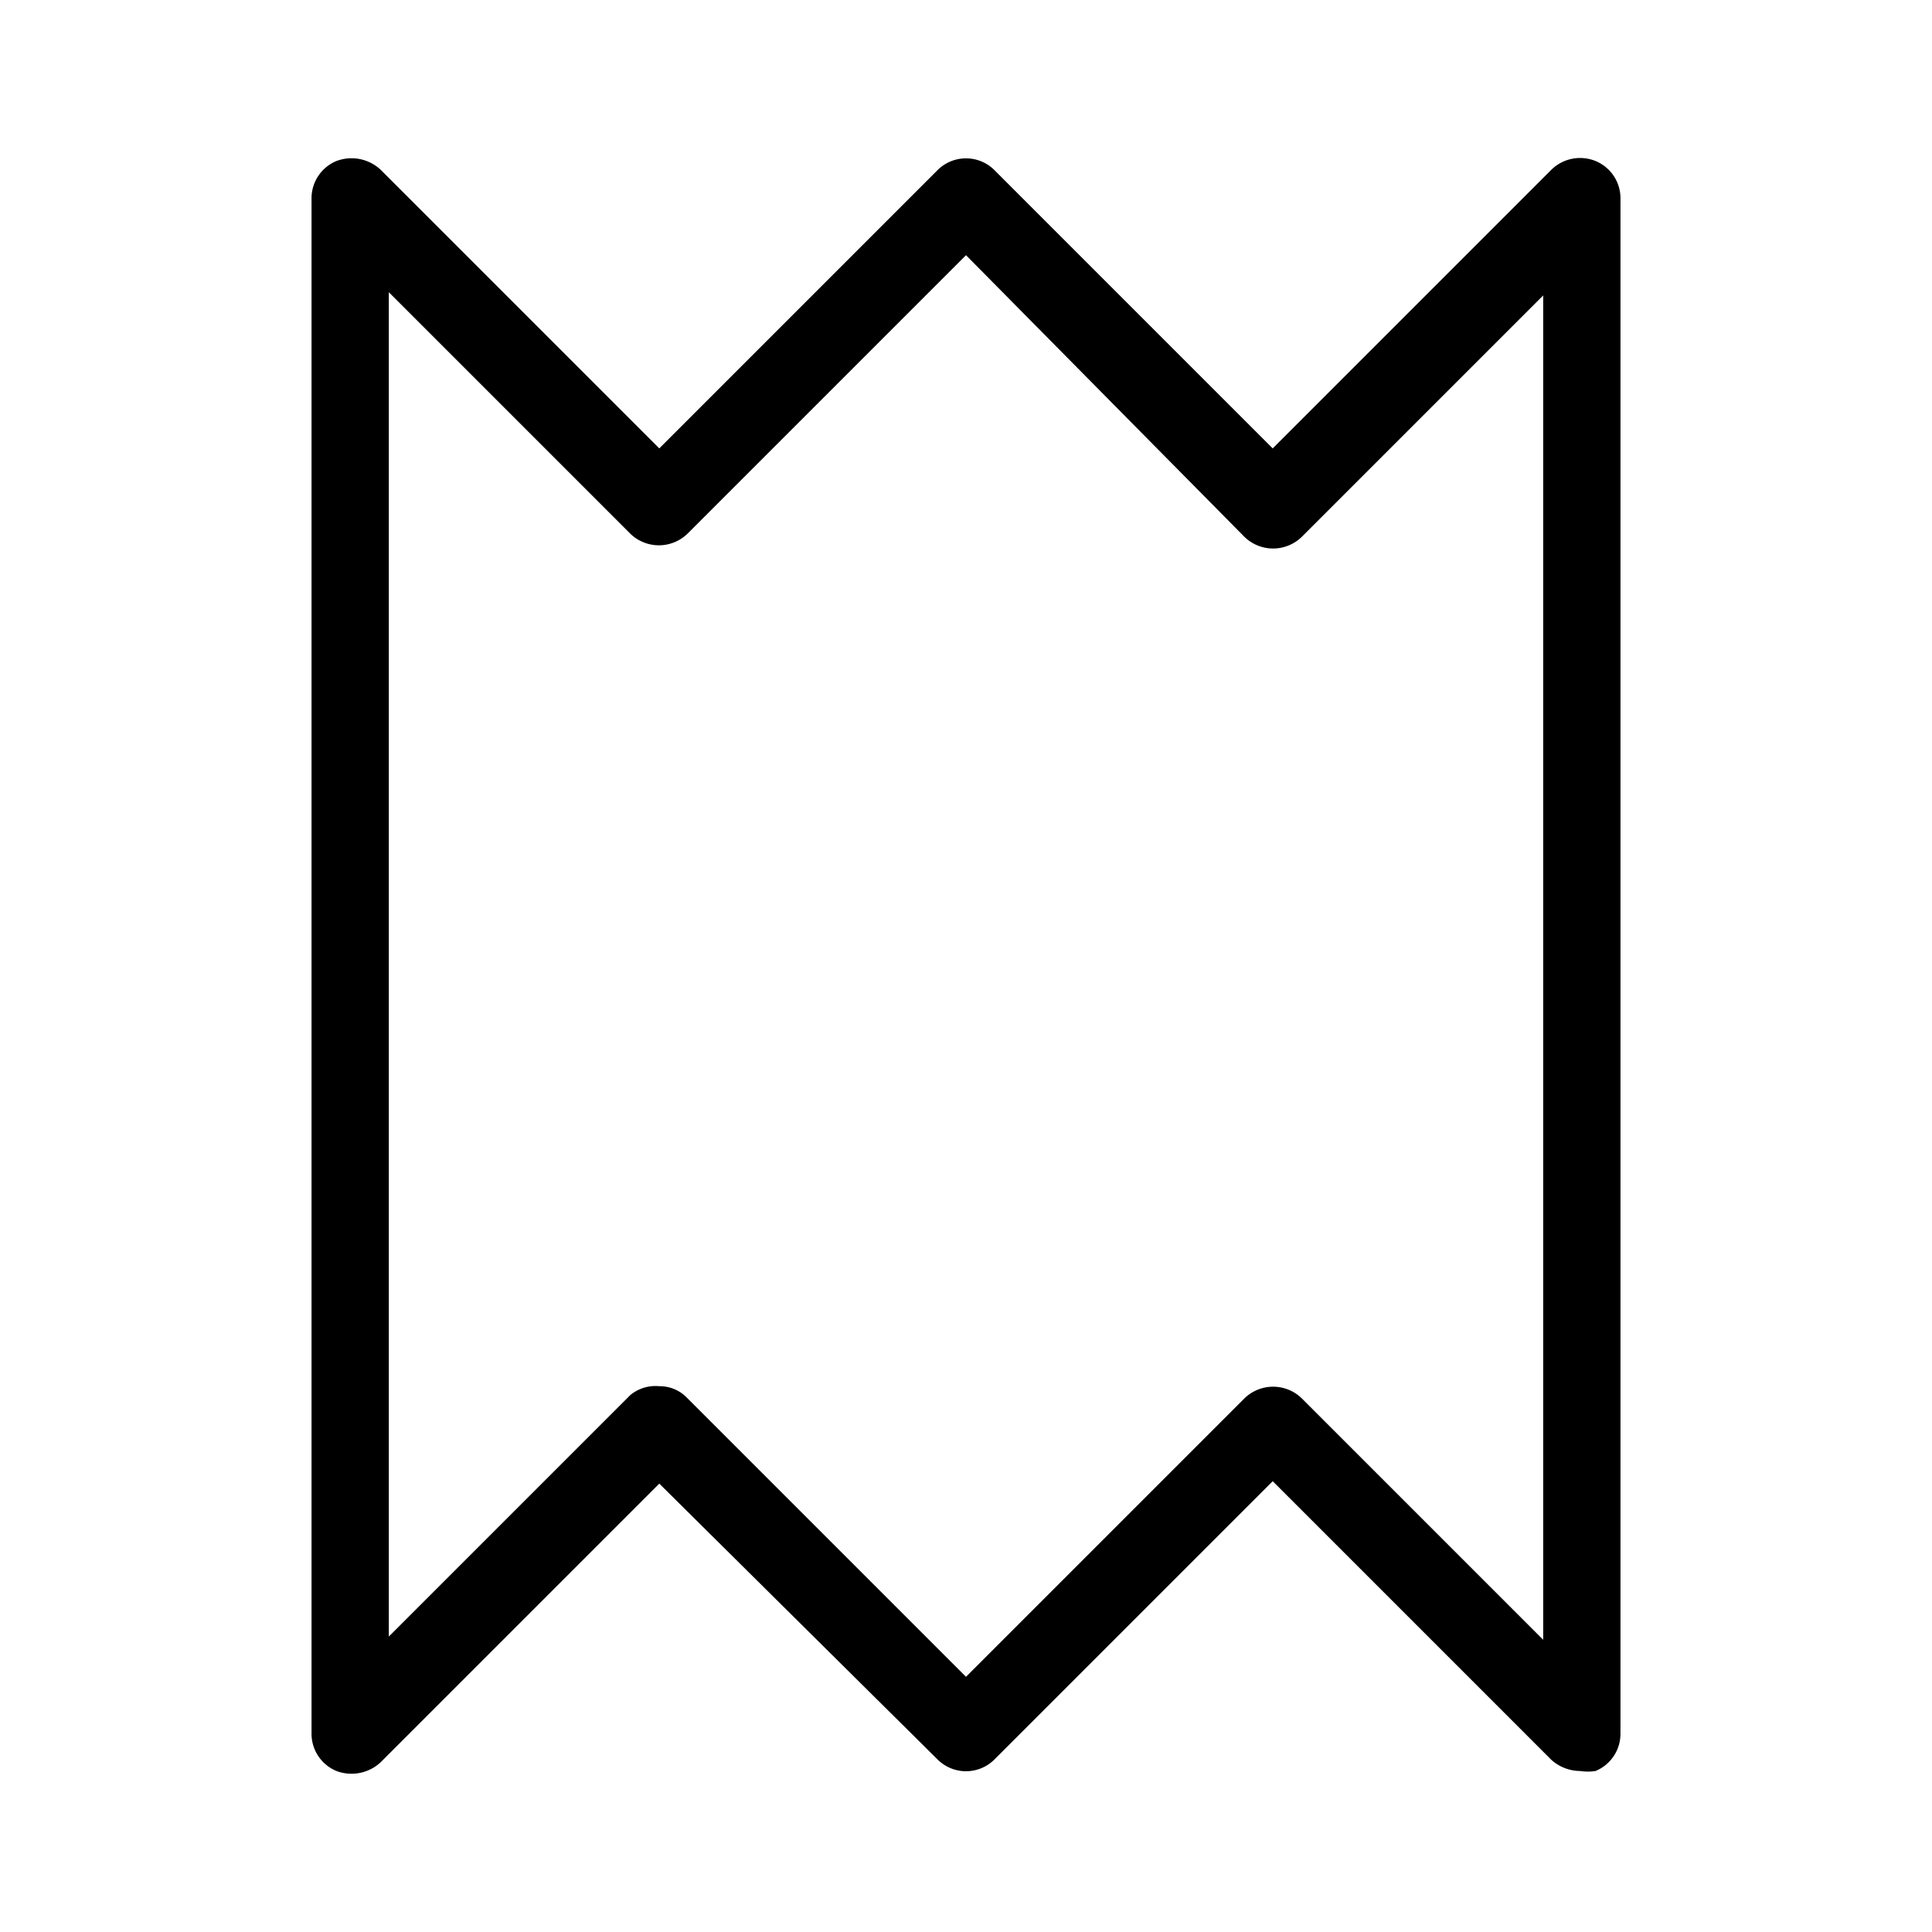 <svg id="Layer_1" data-name="Layer 1" xmlns="http://www.w3.org/2000/svg" xmlns:xlink="http://www.w3.org/1999/xlink" viewBox="0 0 24 24"><defs><style>.cls-1{fill:none;}.cls-2{clip-path:url(#clip-path);}</style><clipPath id="clip-path"><rect class="cls-1" y="0.05" width="24" height="24"/></clipPath></defs><title>receipt</title><g class="cls-2"><path d="M19.63,22a.54.54,0,0,1-.36-.14l-3.46-3.46-3.46,3.46a.5.5,0,0,1-.7,0L8.19,18.43,4.73,21.89a.53.53,0,0,1-.55.11.5.5,0,0,1-.31-.47V2.47A.5.5,0,0,1,4.18,2a.53.53,0,0,1,.55.11L8.19,5.57l3.46-3.46a.5.5,0,0,1,.7,0l3.46,3.46,3.46-3.46A.51.51,0,0,1,19.82,2a.5.5,0,0,1,.31.47V21.53a.5.5,0,0,1-.31.47A.63.63,0,0,1,19.63,22ZM8.19,17.22a.47.47,0,0,1,.35.15L12,20.83l3.46-3.46a.51.51,0,0,1,.71,0l3,3V3.67l-3,3a.51.51,0,0,1-.71,0L12,3.17,8.54,6.63a.51.51,0,0,1-.71,0l-3-3V20.33l3-3A.49.49,0,0,1,8.19,17.22Z"/></g></svg>